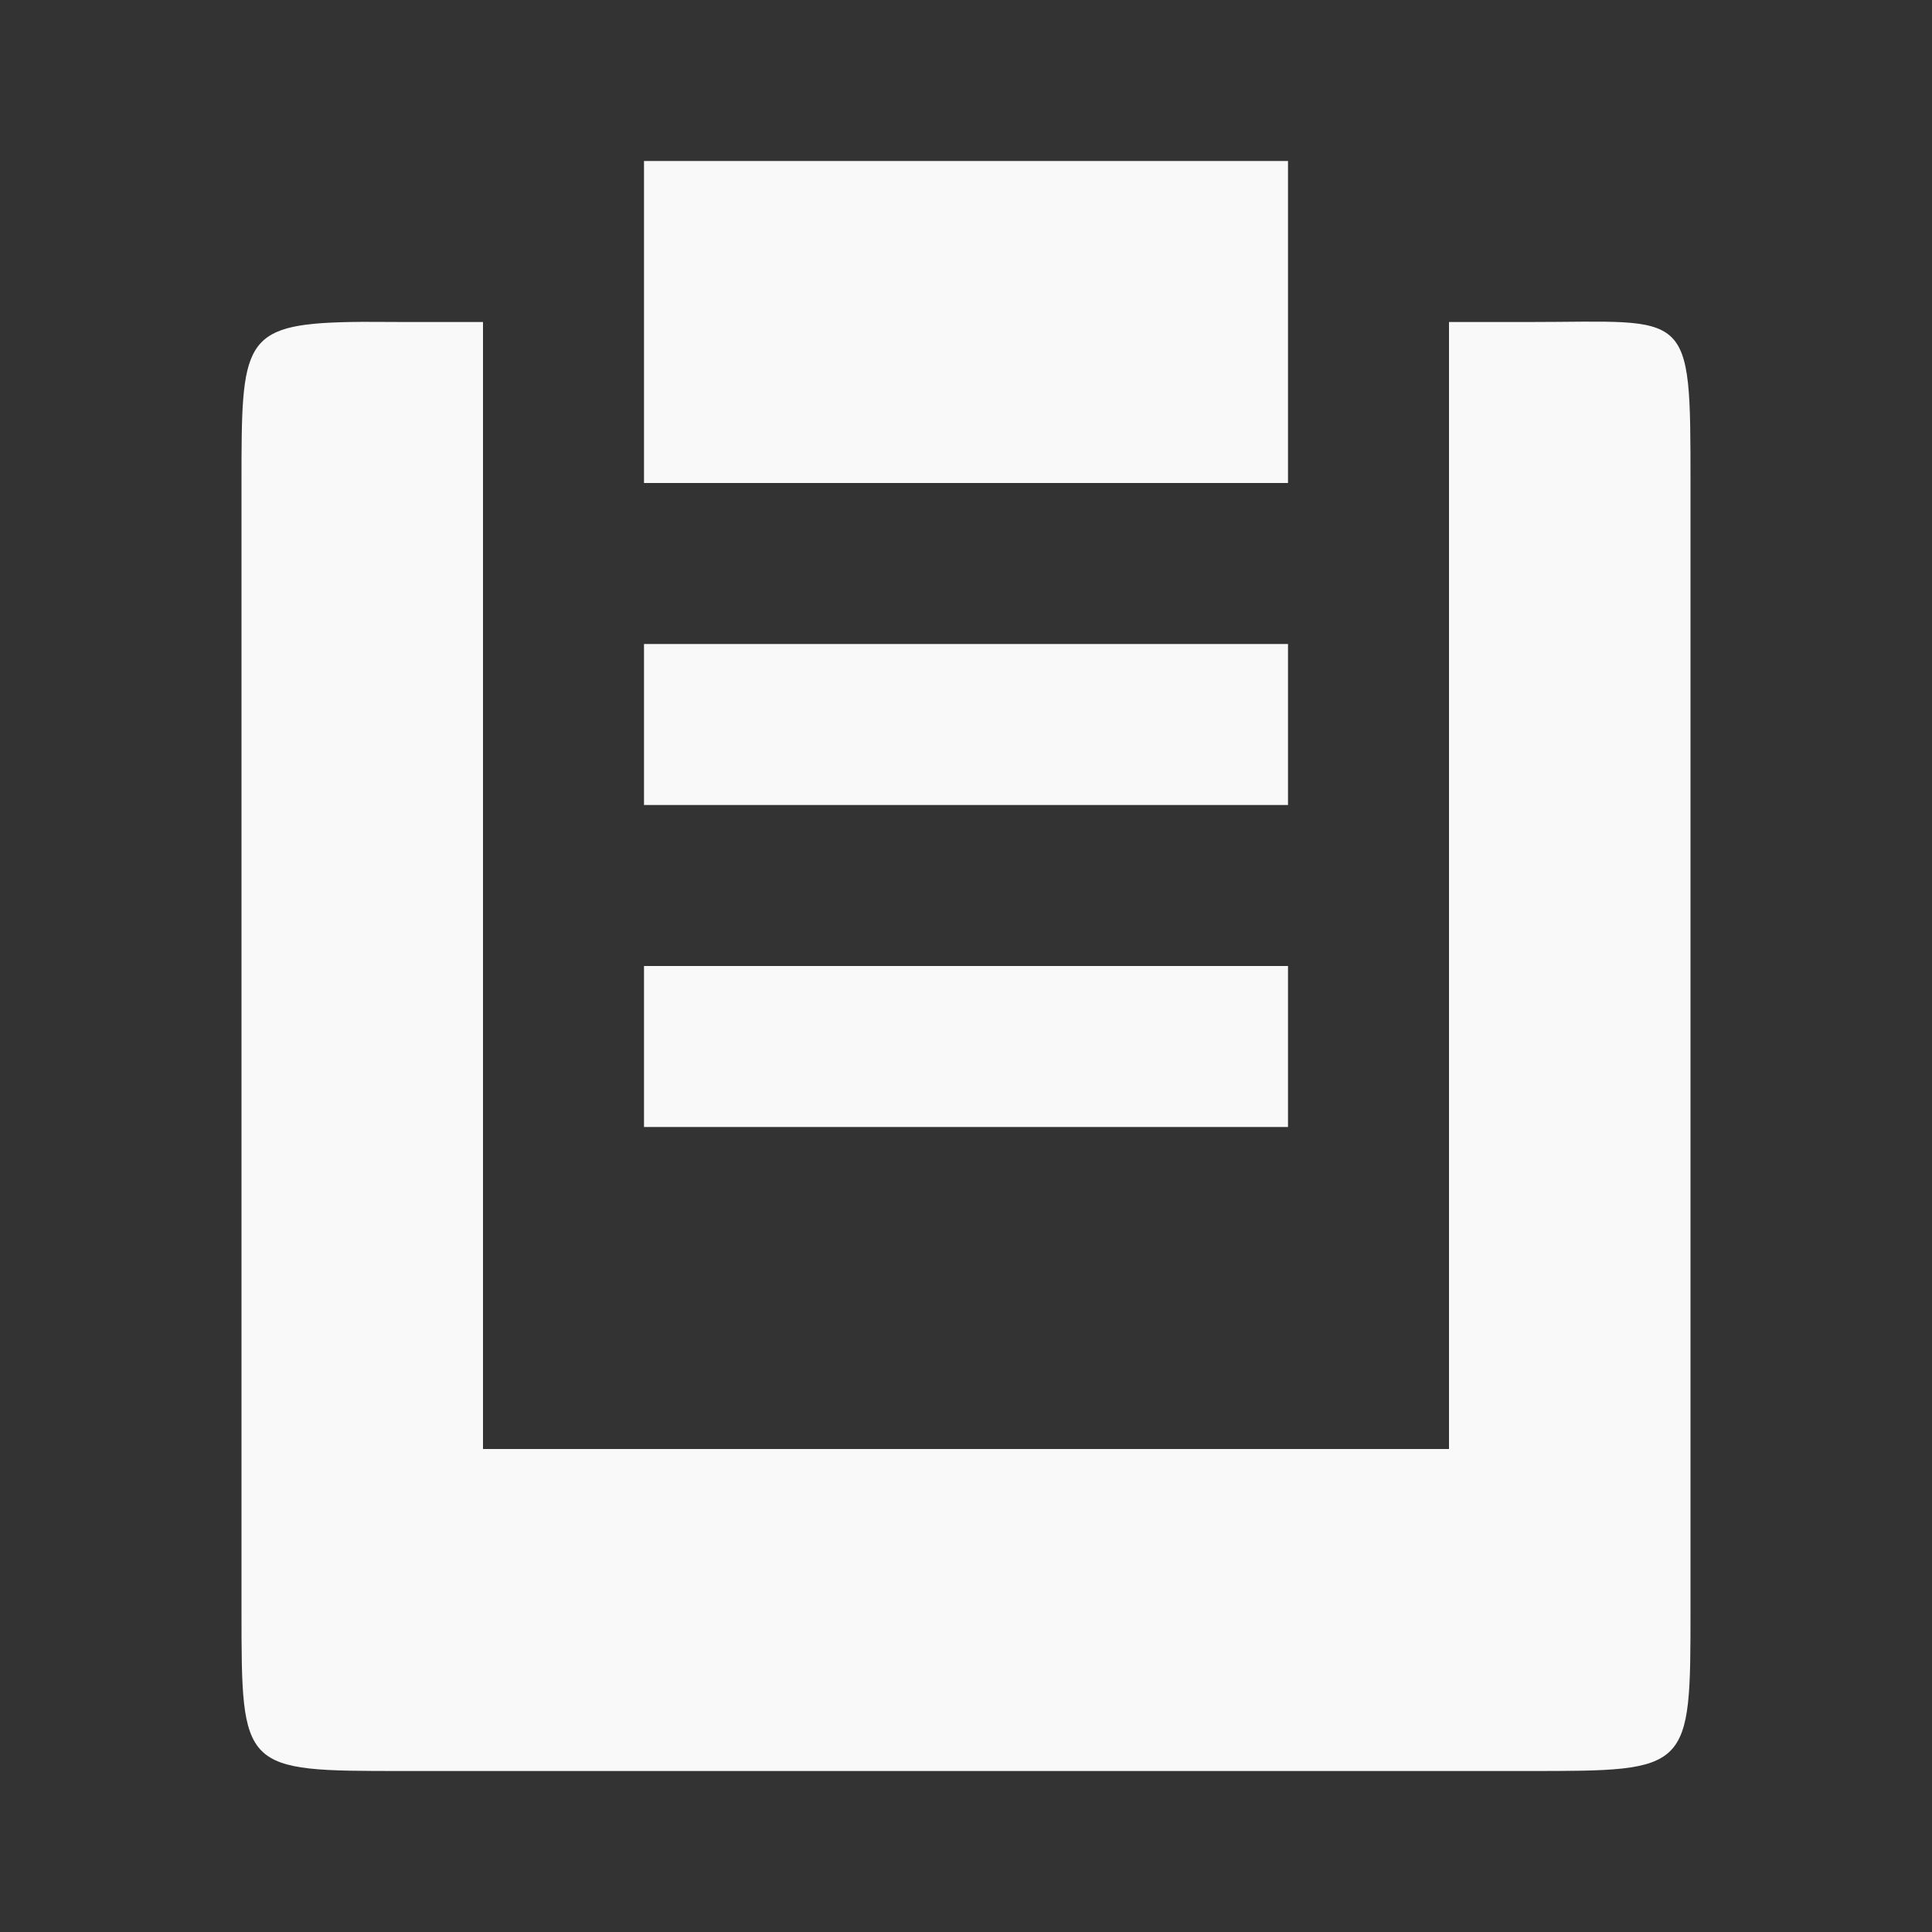 <?xml version="1.0" encoding="UTF-8" standalone="no"?>
<svg
   xmlns:dc="http://purl.org/dc/elements/1.1/"
   xmlns:cc="http://creativecommons.org/ns#"
   xmlns:rdf="http://www.w3.org/1999/02/22-rdf-syntax-ns#"
   xmlns:svg="http://www.w3.org/2000/svg"
   xmlns="http://www.w3.org/2000/svg"
   xmlns:sodipodi="http://sodipodi.sourceforge.net/DTD/sodipodi-0.dtd"
   xmlns:inkscape="http://www.inkscape.org/namespaces/inkscape"
   width="48"
   height="48"
   viewBox="0 0 48 48"
   id="svg3329"
   version="1.1"
   inkscape:version="0.48.4 r9939"
   sodipodi:docname="edit-paste.svg">
  <rect x="0" y="0" width="48" height="48" fill="#333333" stroke="none"/>
  <defs
     id="defs3345" />
  <sodipodi:namedview
     pagecolor="#f9f9f9"
     bordercolor="#f9f9f9"
     borderopacity="1"
     objecttolerance="10"
     gridtolerance="10"
     guidetolerance="10"
     inkscape:pageopacity="0"
     inkscape:pageshadow="2"
     inkscape:window-width="640"
     inkscape:window-height="480"
     id="namedview3343"
     showgrid="false"
     inkscape:zoom="4.9166667"
     inkscape:cx="24"
     inkscape:cy="24"
     inkscape:window-x="0"
     inkscape:window-y="0"
     inkscape:window-maximized="0"
     inkscape:current-layer="svg3329" />
  <path
     style="fill:#f9f9f9;fill-rule:evenodd"
     d="M 16 4 L 16 12 L 32 12 L 32 4 L 16 4 z M 8.688 8 C 6.008 8.055 6 8.5 6 12 L 6 40 C 6 44 6 44 10 44 L 38 44 C 42 44 42 44 42 40 L 42 12 C 42 7.602 42 8 38 8 L 36 8 L 36 36 L 12 36 L 12 8 L 10 8 C 9.5 8 9.07 7.992 8.688 8 z M 16 16 L 16 20 L 32 20 L 32 16 L 16 16 z M 16 24 L 16 28 L 32 28 L 32 24 L 16 24 z "
     id="path3331" />
</svg>
